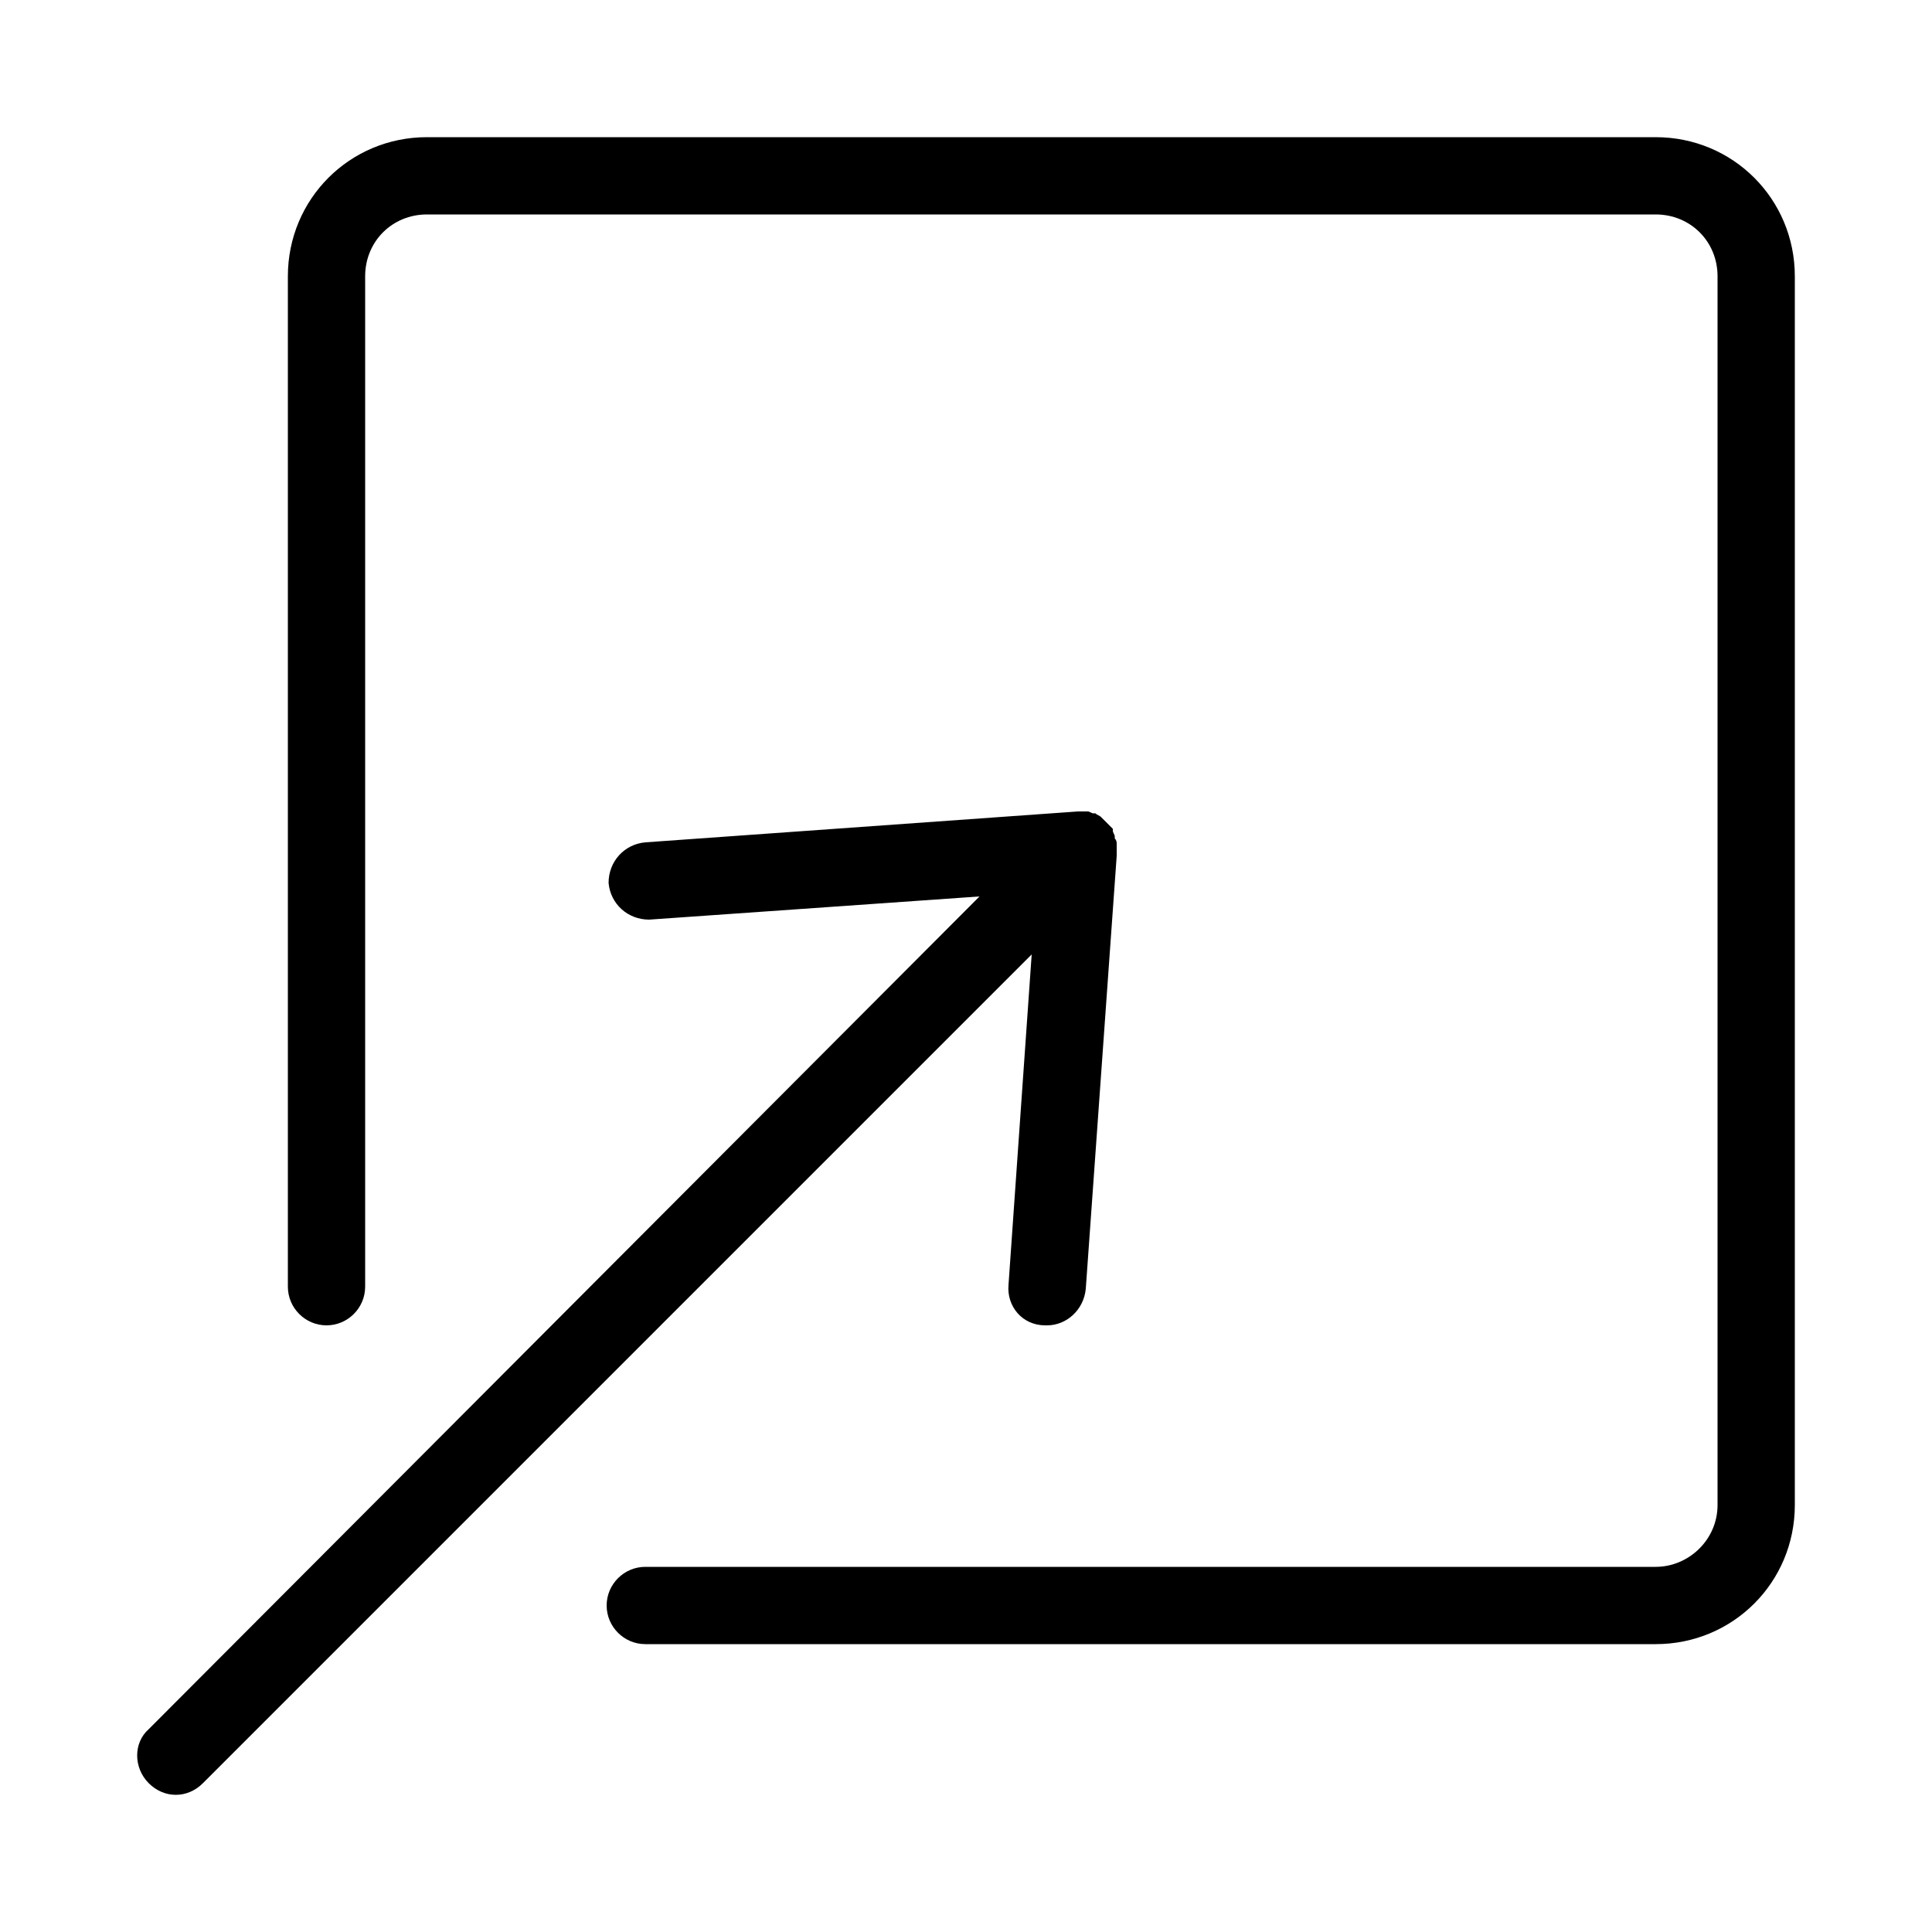 <?xml version="1.0" encoding="UTF-8"?>
<svg width="1200pt" height="1200pt" version="1.1" viewBox="0 0 1200 1200" xmlns="http://www.w3.org/2000/svg">
 <g>
  <path d="m92.398 1107.6c4.801 4.801 10.801 7.199 16.801 7.199s12-2.398 16.801-7.199l514.8-514.8-14.398 205.2c-1.199 13.199 8.398 25.199 22.801 25.199h1.199c12 0 22.801-9.602 24-22.801l19.199-268.8v-1.199-3.602-2.398c0-1.199 0-2.398-1.199-3.602v-1.199c0-1.199-1.199-2.398-1.199-3.602v-1.199l-7.203-7.203c-1.199-1.199-2.398-1.199-3.602-2.398h-1.199c-1.199 0-2.398-1.199-3.602-1.199h-1.199-3.602-1.199l-268.8 19.199c-13.199 1.199-22.801 12-22.801 25.199 1.199 13.199 12 22.801 25.199 22.801l205.2-14.398-516 517.2c-9.598 8.398-9.598 24 0 33.602z"/>
  <path d="m1028.4 973.2h-627.6c-13.199 0-24 10.801-24 24s10.801 24 24 24h627.6c48 0 86.398-38.398 86.398-86.398v-763.2c0-48-38.398-86.398-86.398-86.398l-763.2-0.004c-48 0-86.398 38.398-86.398 86.398v627.6c0 13.199 10.801 24 24 24s24-10.801 24-24v-627.6c0-21.602 16.801-38.398 38.398-38.398h763.2c21.602 0 38.398 16.801 38.398 38.398v763.2c0.004 21.598-17.996 38.398-38.398 38.398z"/>
 </g>
</svg>
